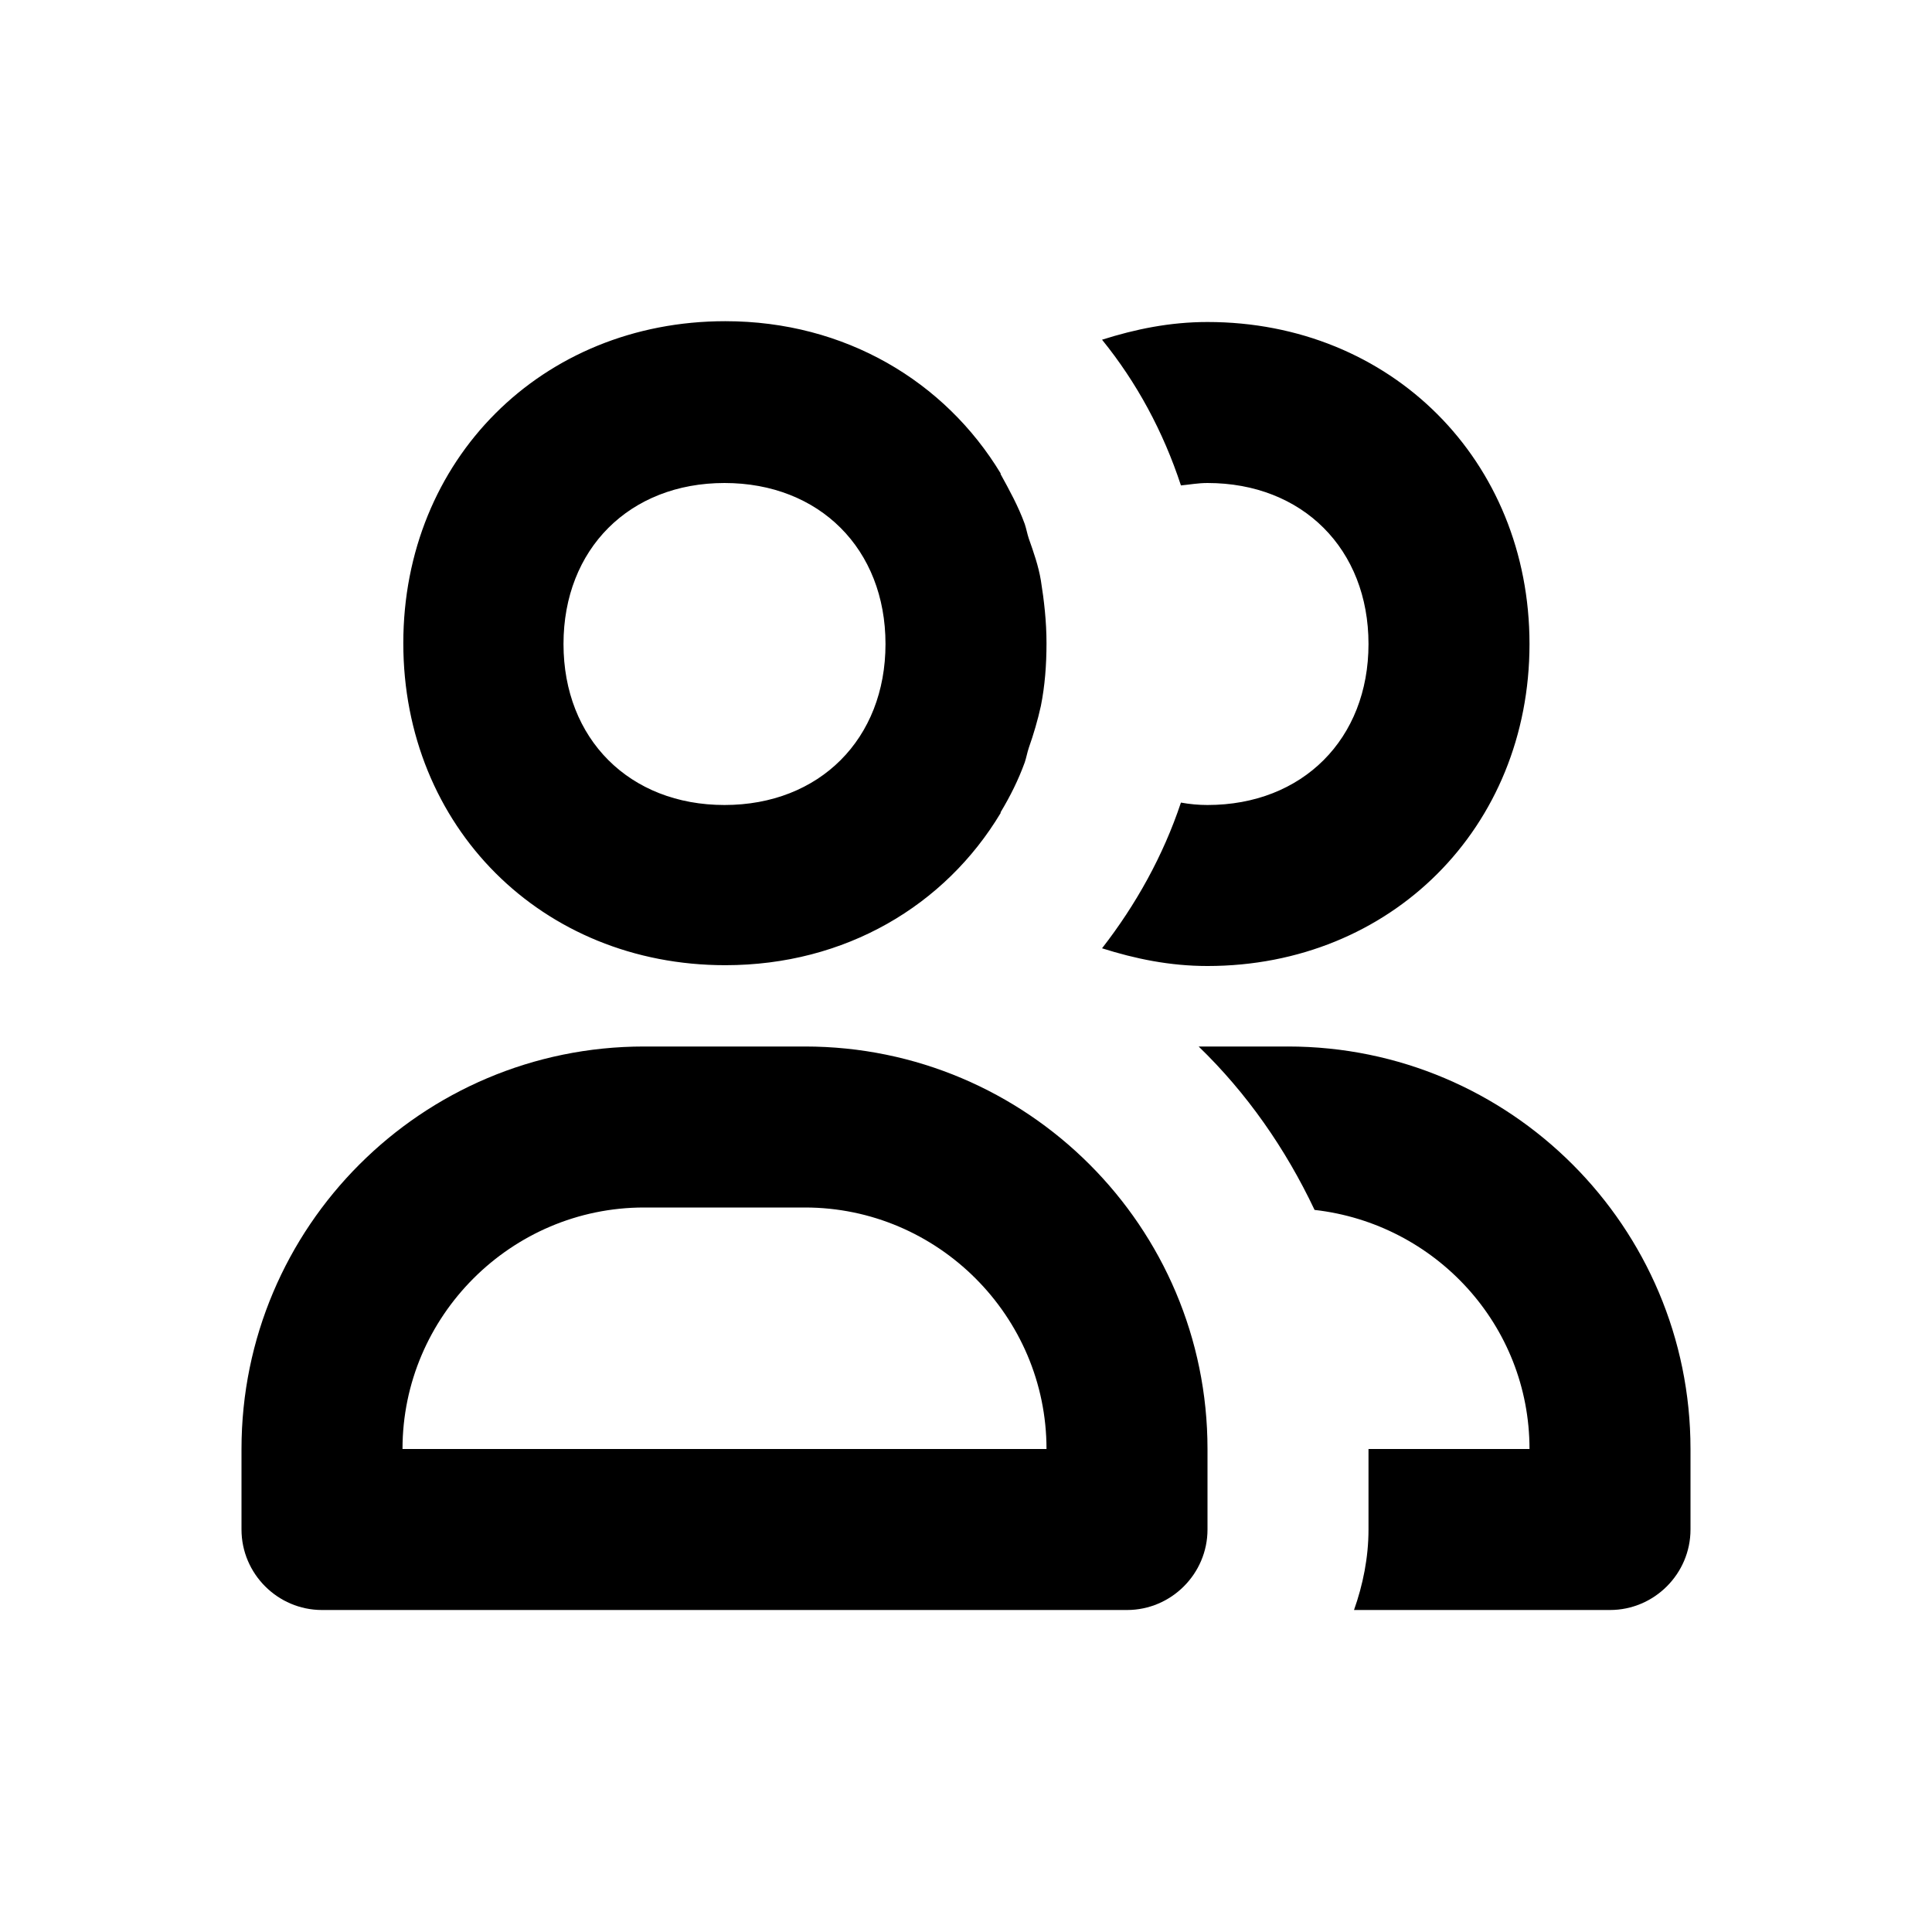 <svg xmlns="http://www.w3.org/2000/svg" width="24" height="24"><!--Boxicons v3.0 https://boxicons.com | License  https://docs.boxicons.com/free--><path d="M10 13H8c-2.76 0-5 2.24-5 5v1c0 .55.45 1 1 1h10c.55 0 1-.45 1-1v-1c0-2.76-2.24-5-5-5m-5 5c0-1.65 1.35-3 3-3h2c1.65 0 3 1.35 3 3zm7.73-11.49c-.08-.22-.19-.42-.3-.62v-.01c-.69-1.14-1.93-1.89-3.42-1.89-2.28 0-4 1.72-4 4s1.72 4 4 4c1.49 0 2.73-.74 3.42-1.89v-.01c.12-.2.22-.4.3-.62.02-.06.03-.12.05-.18.06-.17.11-.34.15-.52.05-.25.07-.51.07-.78s-.03-.53-.07-.78c-.03-.18-.09-.35-.15-.52-.02-.06-.03-.12-.05-.18M9 10c-1.18 0-2-.82-2-2s.82-2 2-2 2 .82 2 2-.82 2-2 2m6 0q-.165 0-.33-.03c-.22.66-.56 1.27-.98 1.81.41.13.84.22 1.31.22 2.28 0 4-1.72 4-4s-1.72-4-4-4c-.47 0-.9.09-1.31.22.43.53.76 1.14.98 1.81.11-.01.21-.03.33-.03 1.18 0 2 .82 2 2s-.82 2-2 2m1 3h-1.11c.6.58 1.08 1.27 1.44 2.03C17.83 15.2 19 16.46 19 18h-2v1c0 .35-.07.69-.18 1H20c.55 0 1-.45 1-1v-1c0-2.76-2.24-5-5-5"/></svg>